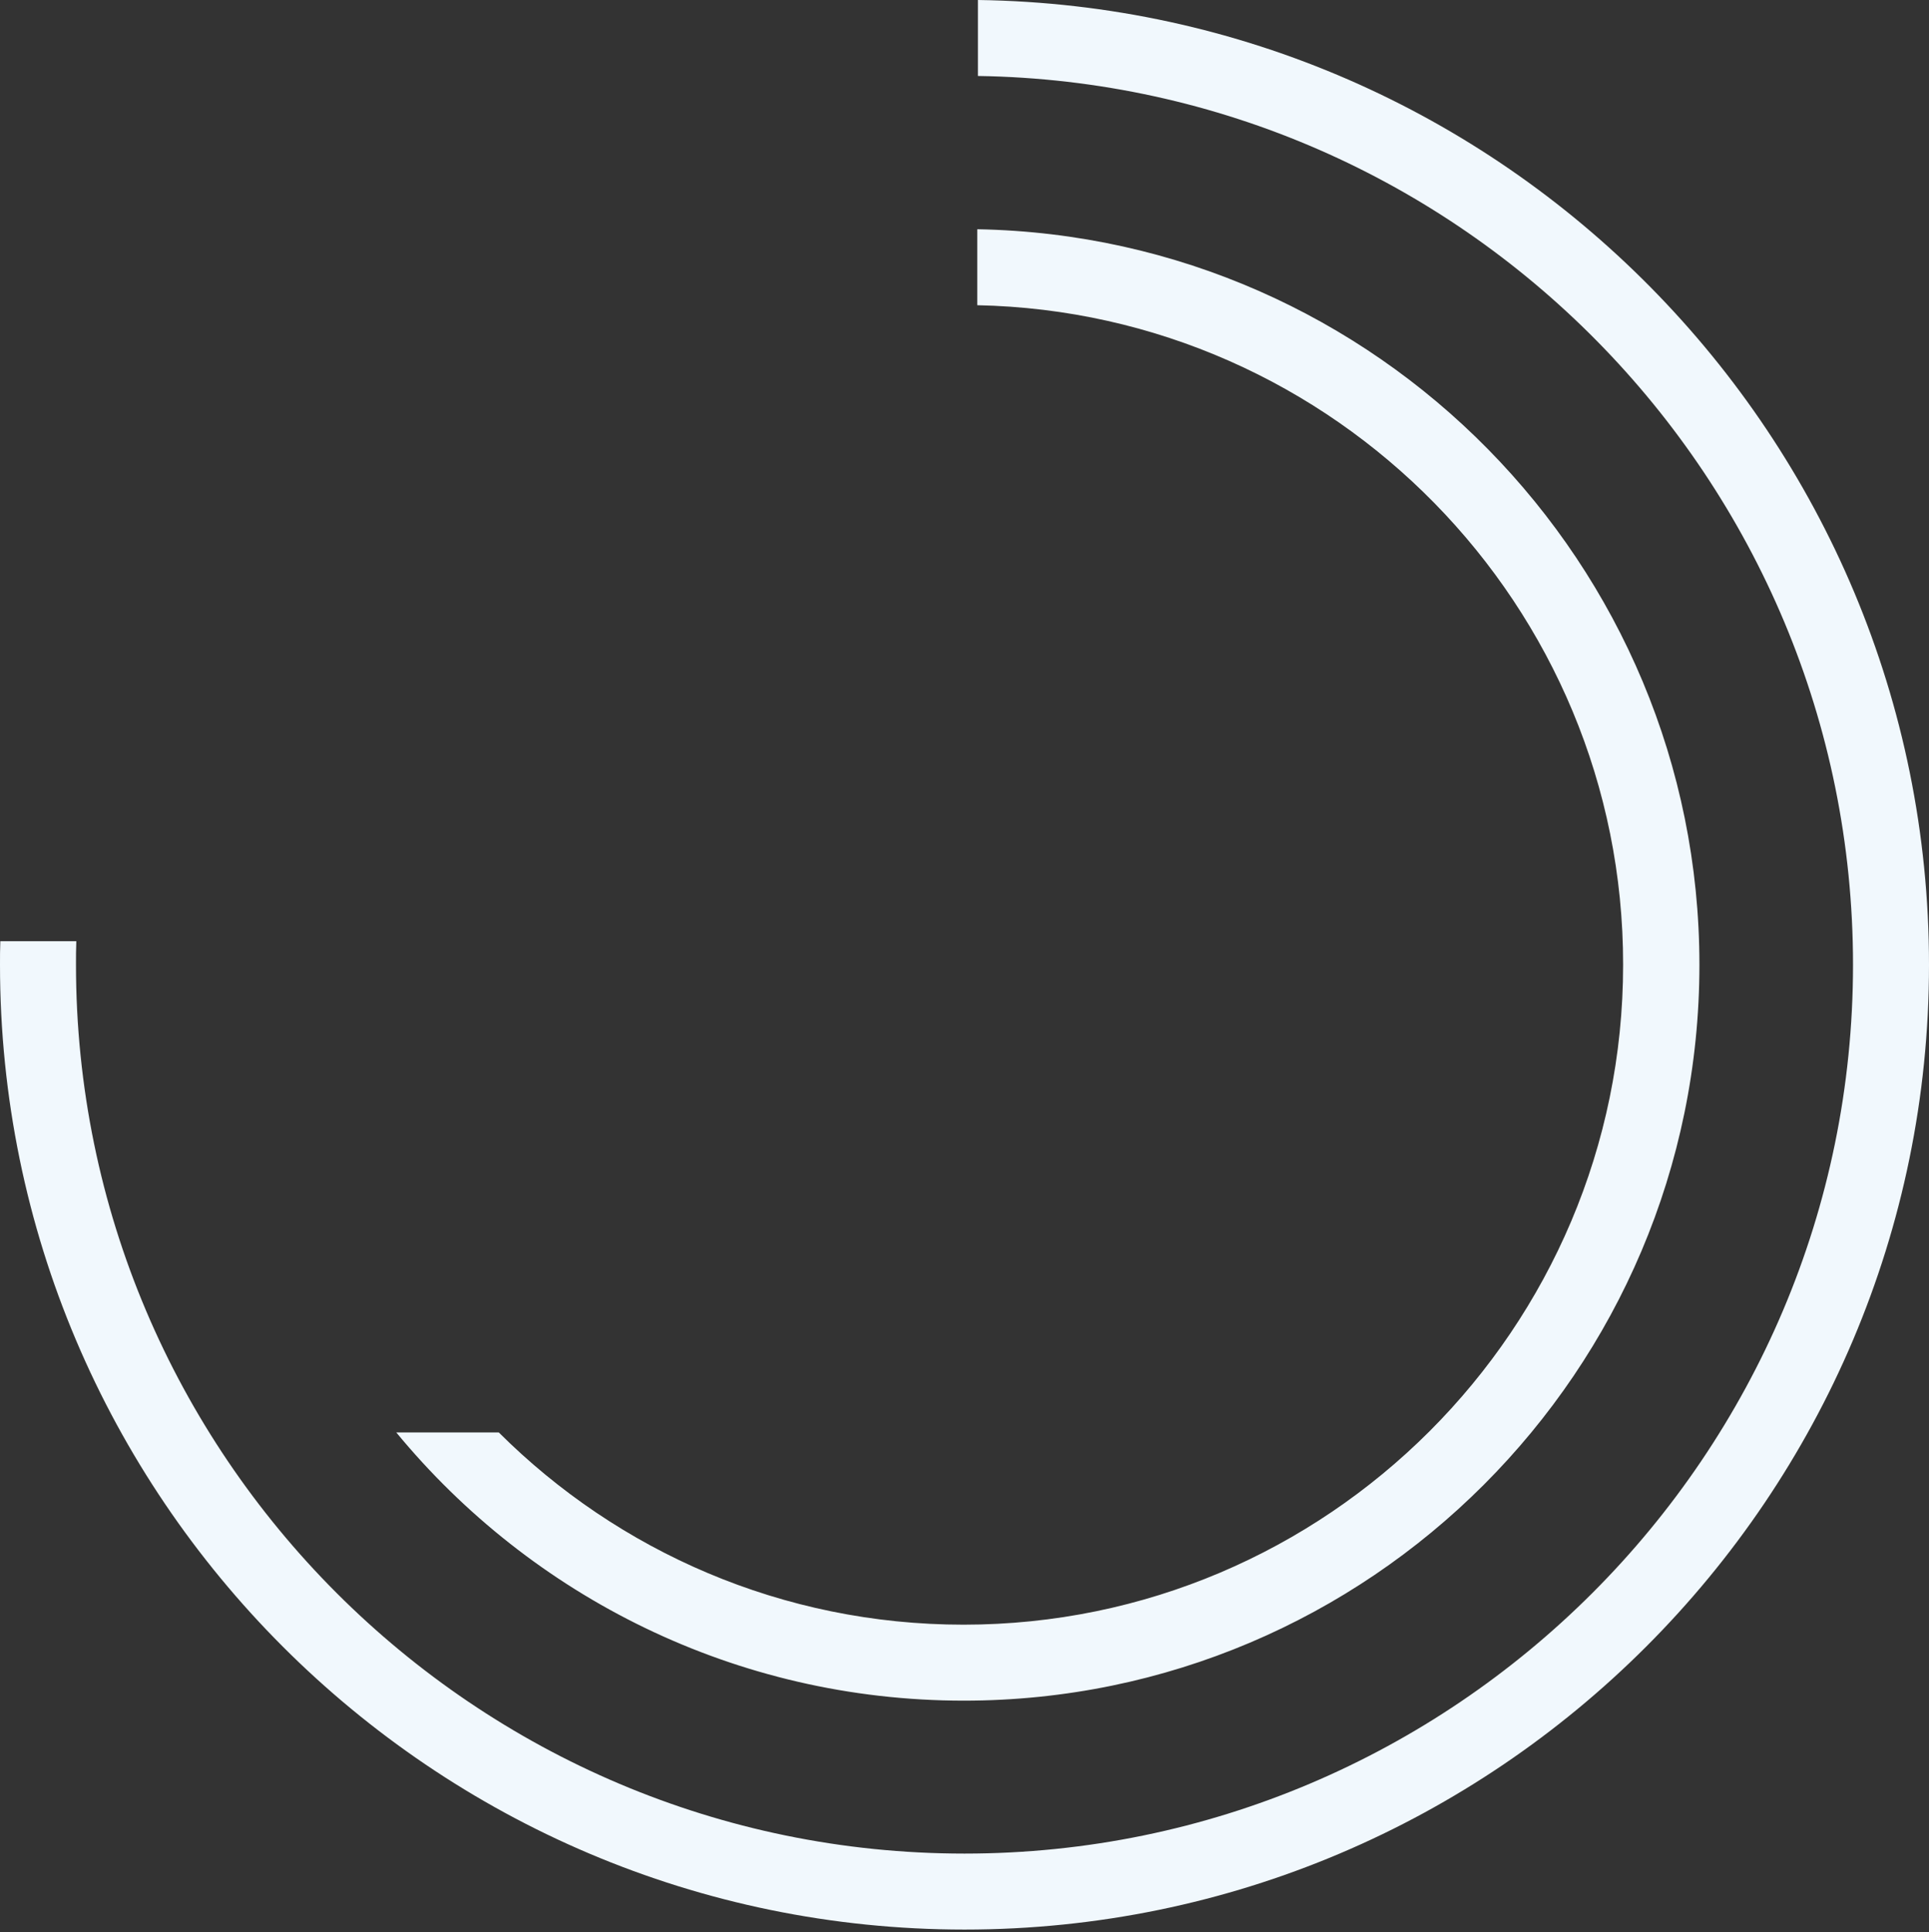 <?xml version="1.0" encoding="utf-8"?>
<!-- Generator: Adobe Illustrator 22.0.1, SVG Export Plug-In . SVG Version: 6.00 Build 0)  -->
<svg version="1.1" id="Layer_1" xmlns="http://www.w3.org/2000/svg" xmlns:xlink="http://www.w3.org/1999/xlink" x="0px" y="0px"
	 viewBox="0 0 589 590" style="enable-background:new 0 0 589 590;" xml:space="preserve">
<rect x="0" y="0" width="589" height="590" fill="#333333" stroke="none"/>
<style type="text/css">
	.st0{fill:#F1F8FD;}
</style>
<path class="st0" d="M298.4,93.2V70c121.9,2.2,220.5,102.1,220.5,224.6c0,123.9-100.8,224.7-224.6,224.7
	c-69.7,0-132.1-31.9-173.3-81.9h31.3c36.4,36.3,86.6,58.7,141.9,58.7c111,0,201.4-90.4,201.4-201.5
	C495.7,184.9,407.5,95.4,298.4,93.2L298.4,93.2z M298.6,23.2V0C459.1,2.2,589,133.5,589,294.6c0,162.4-132.1,294.6-294.5,294.6
	C132.1,589.2,0,457,0,294.6c0-2.4,0-4.8,0.1-7.2h23.2c-0.1,2.4-0.1,4.8-0.1,7.2C23.2,444.2,144.9,566,294.5,566
	c149.6,0,271.3-121.8,271.3-271.4C565.8,146.3,446.3,25.4,298.6,23.2z"/>
</svg>
